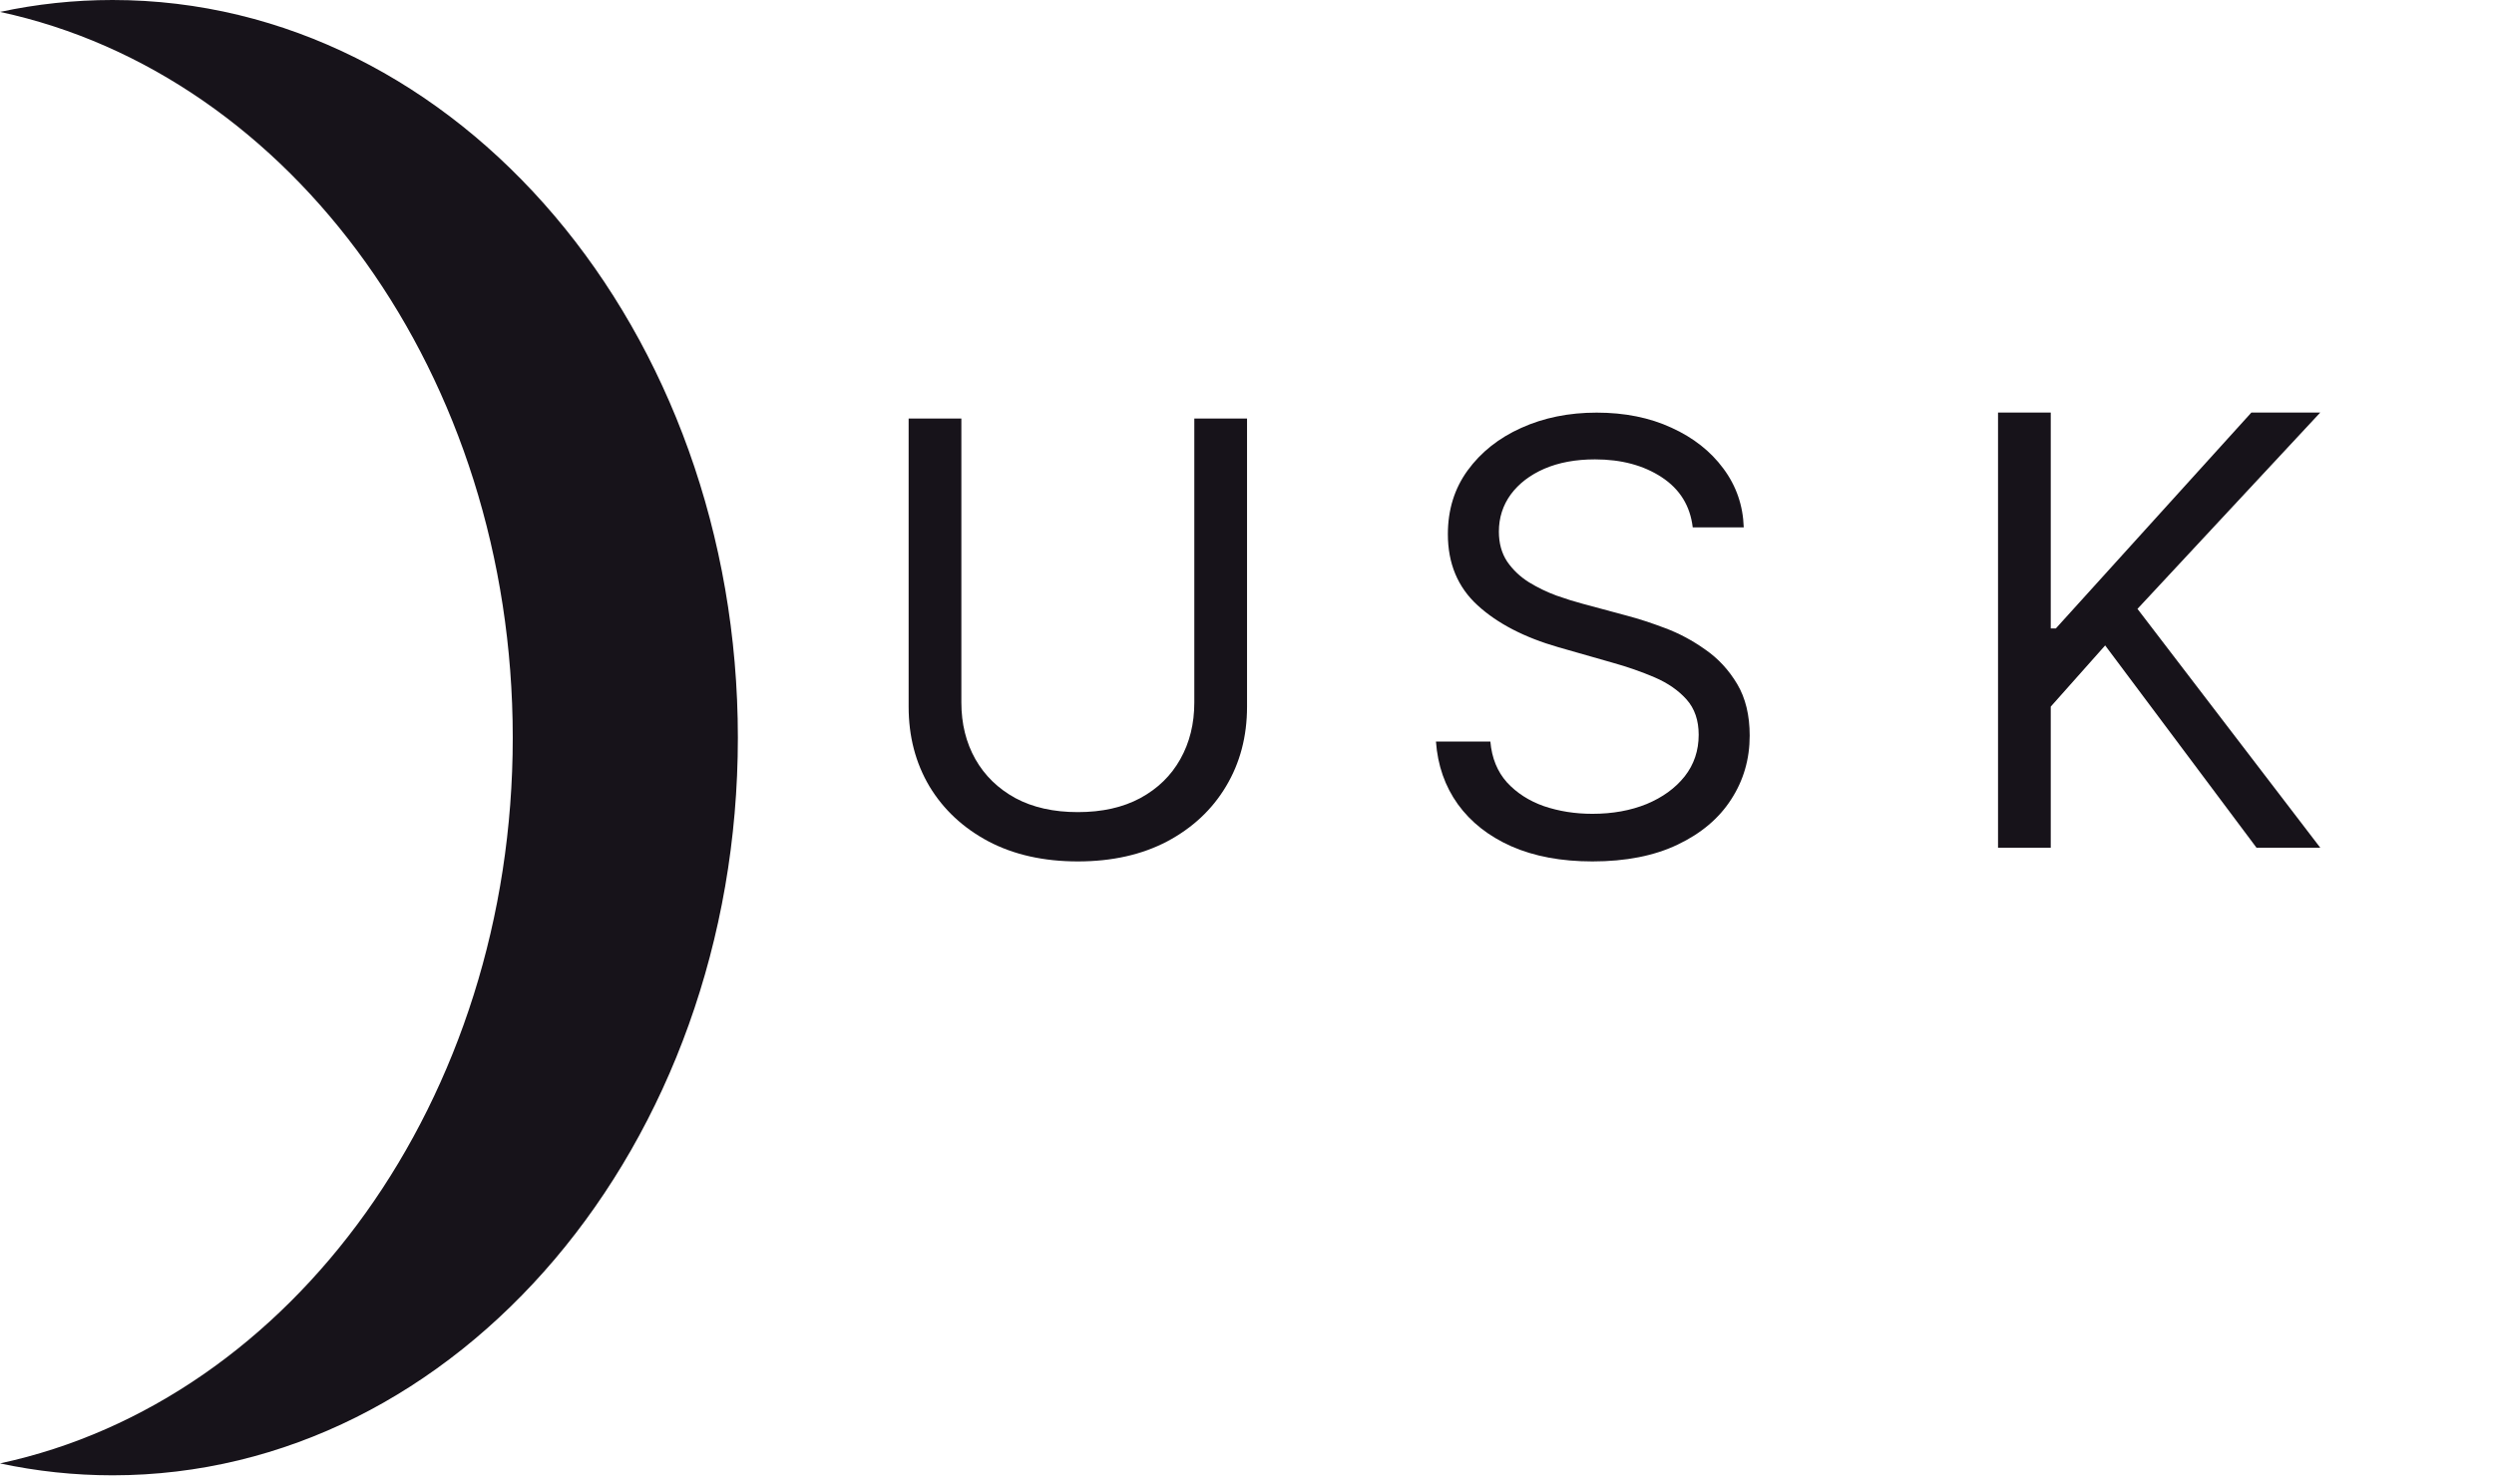 <svg width="200" height="119" viewBox="0 0 200 119" fill="none" xmlns="http://www.w3.org/2000/svg">
<path fill-rule="evenodd" clip-rule="evenodd" d="M1.97064e-06 117.387C23.387 112.371 41.119 88.215 41.119 59.172C41.119 30.128 23.387 5.972 0 0.956C2.928 0.328 5.945 0 9.026 0C36.721 0 59.172 26.492 59.172 59.172C59.172 91.851 36.721 118.343 9.026 118.343C5.945 118.343 2.928 118.015 1.97064e-06 117.387Z" fill="#17131A"/>
<path d="M95.775 33.576H100.003V56.69C100.003 59.076 99.44 61.207 98.315 63.082C97.201 64.945 95.628 66.417 93.594 67.497C91.559 68.565 89.173 69.099 86.434 69.099C83.696 69.099 81.309 68.565 79.275 67.497C77.241 66.417 75.662 64.945 74.537 63.082C73.423 61.207 72.866 59.076 72.866 56.69V33.576H77.094V56.349C77.094 58.053 77.469 59.57 78.219 60.9C78.969 62.218 80.037 63.258 81.423 64.019C82.821 64.769 84.491 65.144 86.434 65.144C88.378 65.144 90.048 64.769 91.446 64.019C92.844 63.258 93.912 62.218 94.65 60.9C95.4 59.57 95.775 58.053 95.775 56.349V33.576Z" fill="#17131A"/>
<path d="M135.744 42.303C135.54 40.576 134.71 39.235 133.256 38.281C131.801 37.326 130.017 36.849 127.903 36.849C126.358 36.849 125.006 37.099 123.846 37.599C122.699 38.099 121.801 38.786 121.153 39.661C120.517 40.536 120.199 41.531 120.199 42.644C120.199 43.576 120.42 44.377 120.864 45.048C121.318 45.707 121.898 46.258 122.602 46.701C123.307 47.133 124.045 47.491 124.818 47.775C125.591 48.048 126.301 48.269 126.949 48.44L130.494 49.394C131.403 49.633 132.415 49.962 133.528 50.383C134.653 50.803 135.727 51.377 136.75 52.105C137.784 52.82 138.636 53.741 139.307 54.866C139.977 55.991 140.312 57.372 140.312 59.008C140.312 60.894 139.818 62.599 138.829 64.122C137.852 65.644 136.42 66.855 134.534 67.752C132.659 68.65 130.381 69.099 127.699 69.099C125.199 69.099 123.034 68.695 121.204 67.889C119.386 67.082 117.954 65.957 116.909 64.514C115.875 63.07 115.29 61.394 115.153 59.485H119.517C119.631 60.803 120.074 61.894 120.846 62.758C121.631 63.61 122.619 64.247 123.812 64.667C125.017 65.076 126.312 65.281 127.699 65.281C129.312 65.281 130.761 65.019 132.045 64.497C133.329 63.962 134.346 63.224 135.096 62.281C135.846 61.326 136.221 60.212 136.221 58.94C136.221 57.781 135.898 56.837 135.25 56.11C134.602 55.383 133.75 54.792 132.693 54.337C131.636 53.883 130.494 53.485 129.267 53.144L124.971 51.917C122.244 51.133 120.085 50.014 118.494 48.559C116.903 47.105 116.108 45.201 116.108 42.849C116.108 40.894 116.636 39.19 117.693 37.735C118.761 36.269 120.193 35.133 121.989 34.326C123.795 33.508 125.812 33.099 128.04 33.099C130.29 33.099 132.29 33.502 134.04 34.309C135.79 35.105 137.176 36.195 138.199 37.582C139.233 38.968 139.778 40.542 139.835 42.303H135.744Z" fill="#17131A"/>
<path d="M160.227 68V33.091H164.455V50.409H164.864L180.545 33.091H186.068L171.409 48.841L186.068 68H180.955L168.818 51.773L164.455 56.682V68H160.227Z" fill="#17131A"/>
</svg>
